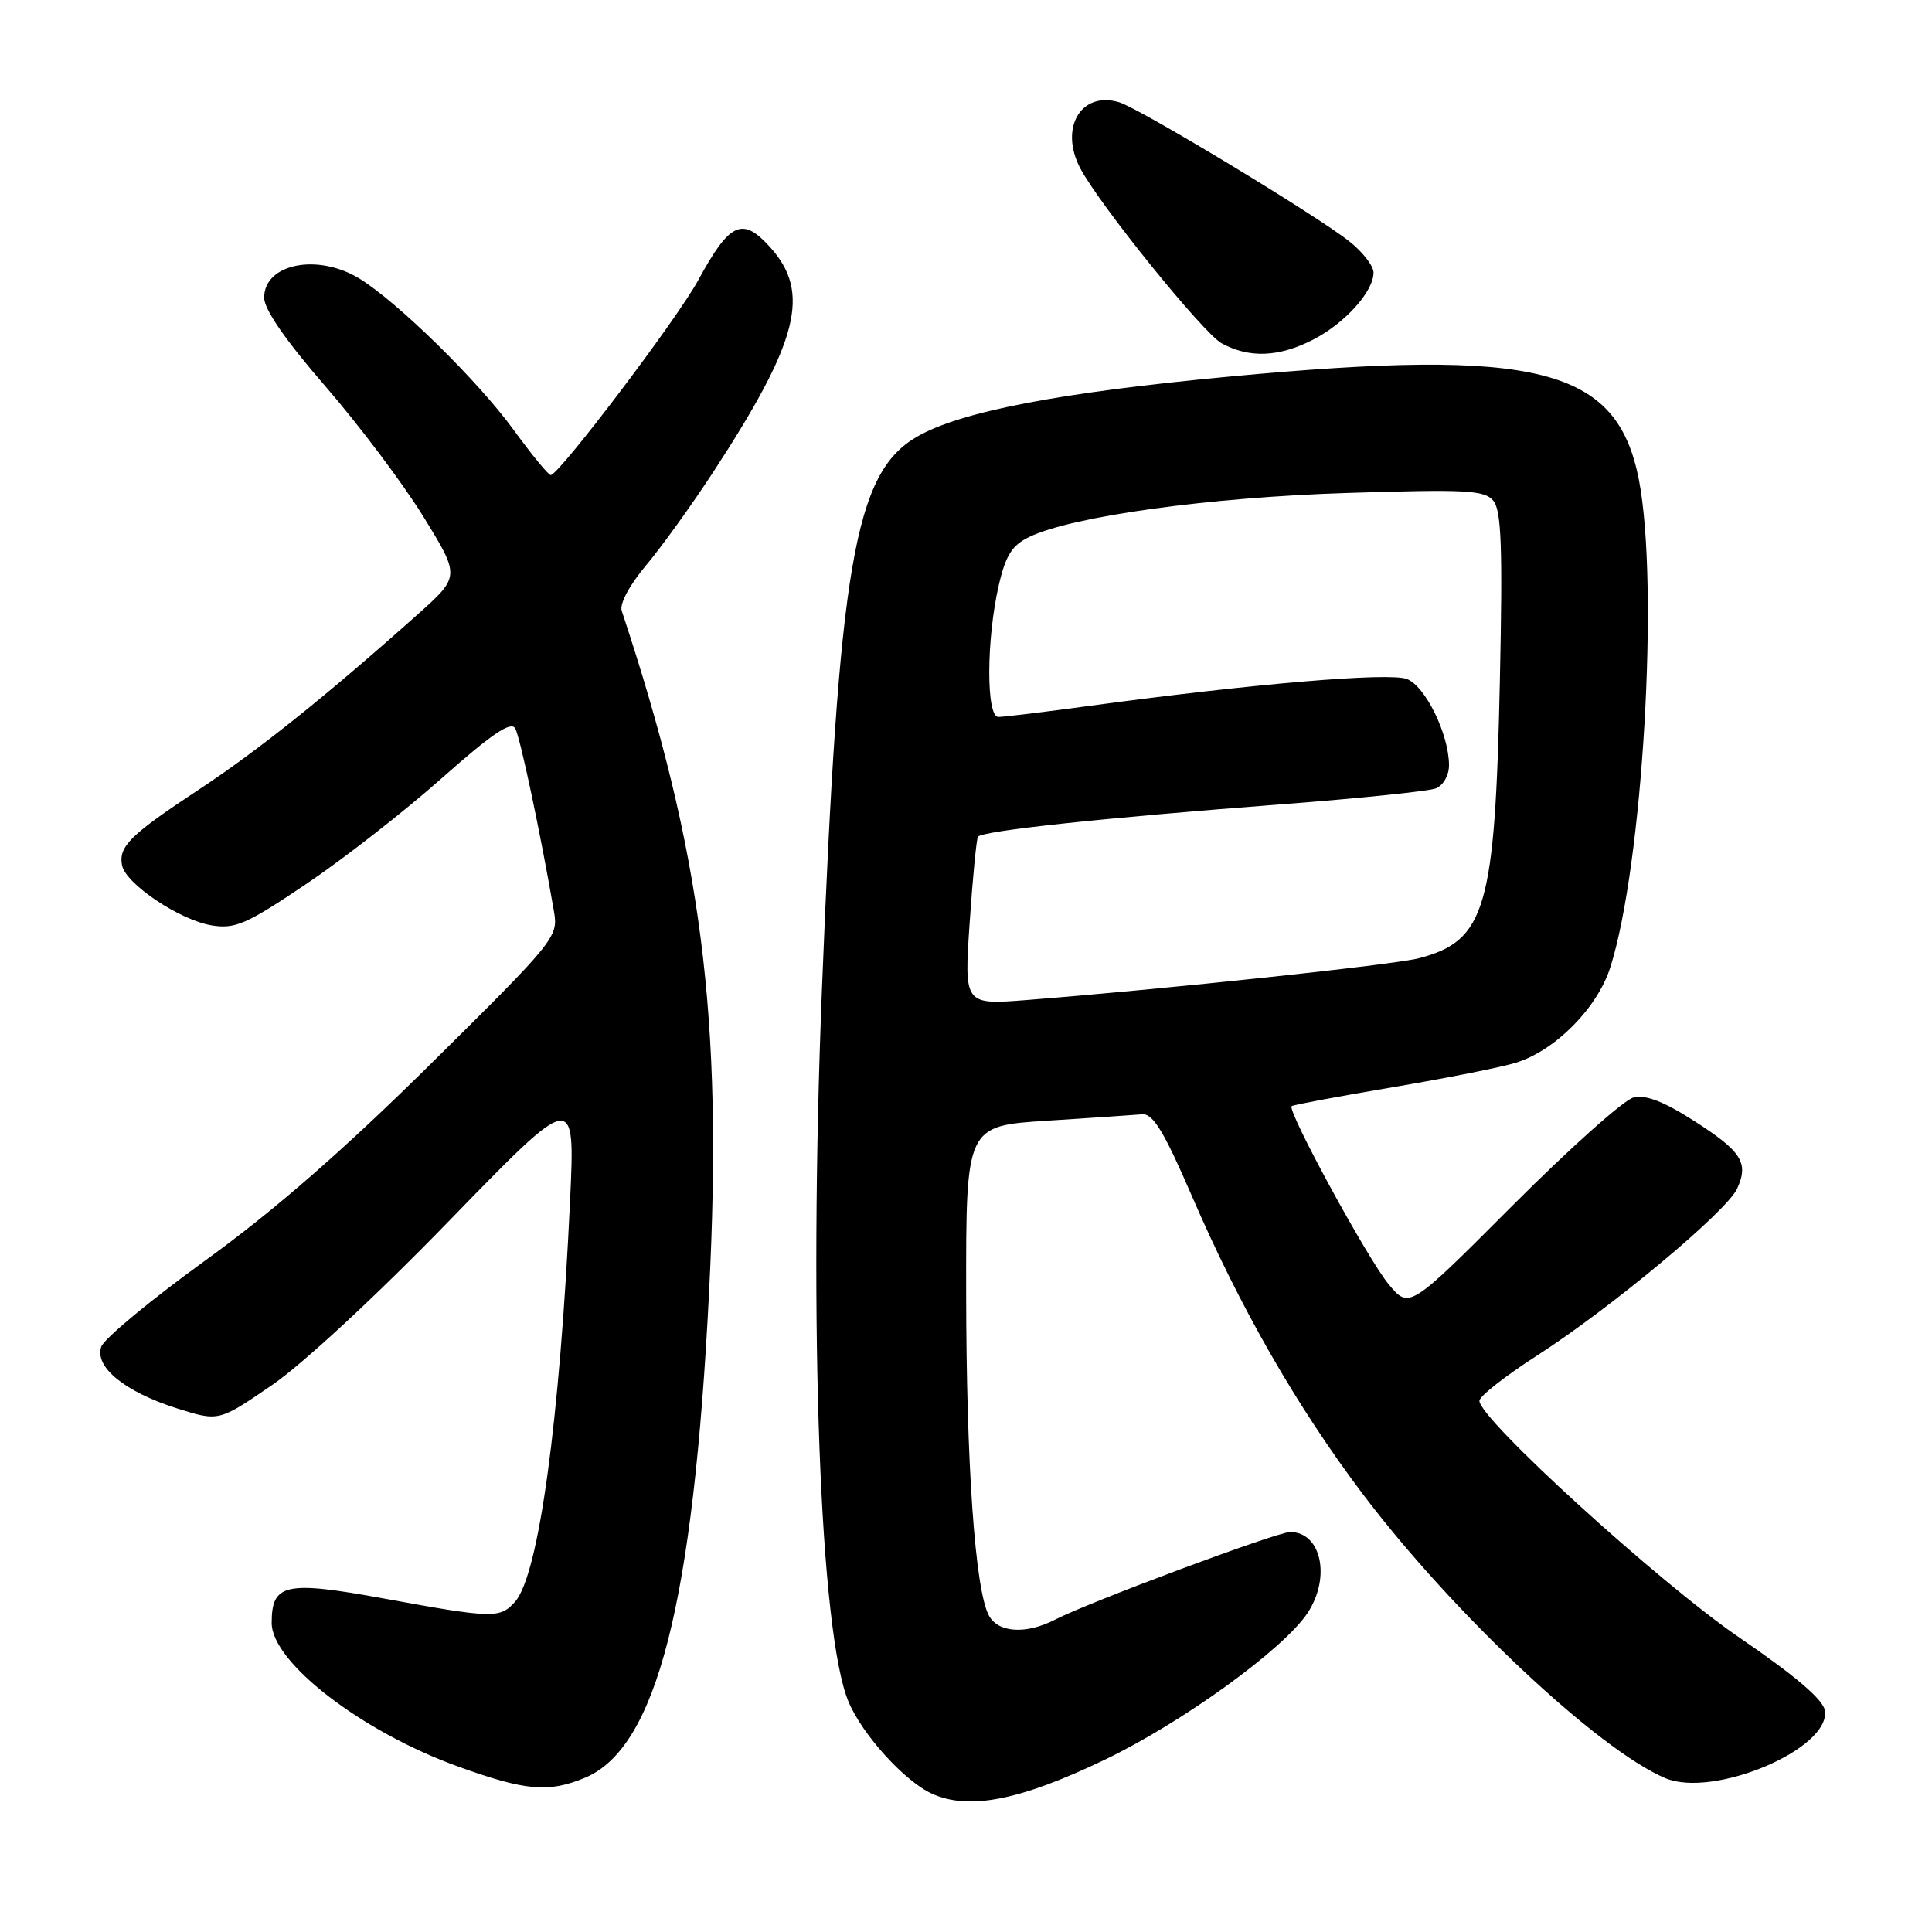 <?xml version="1.0" encoding="UTF-8" standalone="no"?>
<!DOCTYPE svg PUBLIC "-//W3C//DTD SVG 1.1//EN" "http://www.w3.org/Graphics/SVG/1.1/DTD/svg11.dtd" >
<svg xmlns="http://www.w3.org/2000/svg" xmlns:xlink="http://www.w3.org/1999/xlink" version="1.1" viewBox="0 0 256 256">
 <g >
 <path fill="currentColor"
d=" M 146.33 233.20 C 156.65 228.26 170.13 218.50 173.28 213.70 C 176.37 208.98 175.07 203.00 170.95 203.00 C 169.20 203.00 144.37 212.26 139.80 214.61 C 135.96 216.59 132.26 216.36 131.03 214.06 C 129.20 210.64 128.04 194.10 128.02 171.35 C 128.00 149.19 128.00 149.19 138.75 148.50 C 144.66 148.12 150.33 147.74 151.34 147.65 C 152.78 147.53 154.23 149.92 157.94 158.50 C 164.31 173.26 171.81 186.34 180.54 197.92 C 192.44 213.69 211.75 231.84 220.65 235.61 C 227.03 238.31 242.54 231.76 241.81 226.67 C 241.60 225.22 237.94 222.09 230.51 217.01 C 219.88 209.75 195.96 187.96 196.03 185.61 C 196.05 185.00 199.46 182.32 203.62 179.65 C 213.43 173.34 228.80 160.53 230.18 157.50 C 231.75 154.06 230.79 152.57 224.42 148.49 C 220.43 145.94 218.04 145.02 216.43 145.43 C 215.16 145.75 207.96 152.18 200.43 159.73 C 186.74 173.45 186.74 173.45 184.01 170.18 C 181.26 166.89 170.50 147.13 171.15 146.57 C 171.34 146.40 177.35 145.28 184.50 144.07 C 191.65 142.86 199.02 141.40 200.88 140.81 C 206.09 139.19 211.66 133.56 213.37 128.19 C 217.68 114.67 219.86 77.45 217.16 63.56 C 214.26 48.70 203.81 46.07 162.90 49.90 C 140.39 52.01 127.26 54.54 121.50 57.87 C 113.22 62.67 111.15 74.75 108.91 131.12 C 107.13 175.96 108.64 216.42 112.43 225.48 C 114.25 229.84 119.85 236.01 123.48 237.67 C 128.38 239.89 135.11 238.58 146.33 233.20 Z  M 77.52 235.56 C 86.99 231.60 91.88 212.47 93.96 171.14 C 95.80 134.67 93.02 113.01 82.38 80.93 C 82.08 80.01 83.42 77.51 85.59 74.93 C 87.64 72.49 91.67 66.90 94.54 62.50 C 105.85 45.16 107.46 38.77 102.06 32.77 C 98.36 28.67 96.71 29.42 92.50 37.16 C 89.71 42.29 74.14 62.85 72.98 62.95 C 72.69 62.98 70.47 60.27 68.04 56.94 C 63.29 50.41 52.63 39.97 47.60 36.90 C 42.06 33.52 35.00 34.95 35.00 39.45 C 35.00 40.99 37.85 45.12 43.10 51.17 C 47.55 56.30 53.40 64.07 56.09 68.44 C 60.98 76.38 60.98 76.38 55.31 81.44 C 43.36 92.11 34.20 99.45 26.40 104.59 C 17.26 110.62 15.69 112.16 16.17 114.66 C 16.65 117.12 23.84 121.94 28.06 122.62 C 31.16 123.12 32.66 122.47 40.54 117.16 C 45.47 113.85 53.55 107.54 58.50 103.15 C 65.14 97.26 67.70 95.52 68.27 96.52 C 68.93 97.70 71.64 110.52 73.42 120.87 C 73.98 124.13 73.47 124.76 57.18 140.87 C 45.48 152.44 36.36 160.39 27.23 167.00 C 20.01 172.22 13.80 177.37 13.42 178.44 C 12.48 181.13 16.56 184.44 23.49 186.63 C 28.99 188.36 28.99 188.36 35.99 183.57 C 40.07 180.79 49.95 171.63 59.60 161.68 C 76.21 144.58 76.21 144.58 75.54 159.04 C 74.18 188.26 71.38 208.72 68.24 212.25 C 66.27 214.47 65.29 214.45 50.97 211.83 C 37.80 209.42 36.00 209.81 36.00 215.05 C 36.00 220.27 47.92 229.46 60.69 234.07 C 69.66 237.31 72.69 237.57 77.52 235.56 Z  M 173.95 45.03 C 178.19 42.86 182.00 38.64 182.00 36.12 C 182.00 35.23 180.54 33.35 178.75 31.95 C 174.24 28.40 150.99 14.36 148.29 13.55 C 143.22 12.03 140.33 16.97 143.15 22.32 C 145.73 27.19 159.45 44.18 161.89 45.50 C 165.54 47.48 169.43 47.33 173.95 45.03 Z  M 128.48 122.33 C 128.88 116.37 129.38 111.22 129.58 110.88 C 130.05 110.10 146.21 108.37 170.00 106.56 C 180.18 105.78 189.29 104.84 190.25 104.47 C 191.23 104.08 192.00 102.75 192.00 101.41 C 192.00 97.31 188.87 90.90 186.41 89.97 C 184.06 89.07 165.91 90.61 144.54 93.51 C 138.51 94.33 133.00 95.00 132.29 95.00 C 130.65 95.00 130.69 84.66 132.35 77.51 C 133.27 73.55 134.11 72.23 136.42 71.13 C 142.12 68.40 160.25 65.89 178.52 65.32 C 194.32 64.82 196.71 64.94 197.88 66.36 C 198.94 67.63 199.12 72.57 198.74 90.23 C 198.10 120.38 196.86 124.65 188.03 126.97 C 184.71 127.84 154.59 131.05 136.13 132.50 C 127.75 133.16 127.75 133.16 128.48 122.33 Z "/>
</g>
</svg>